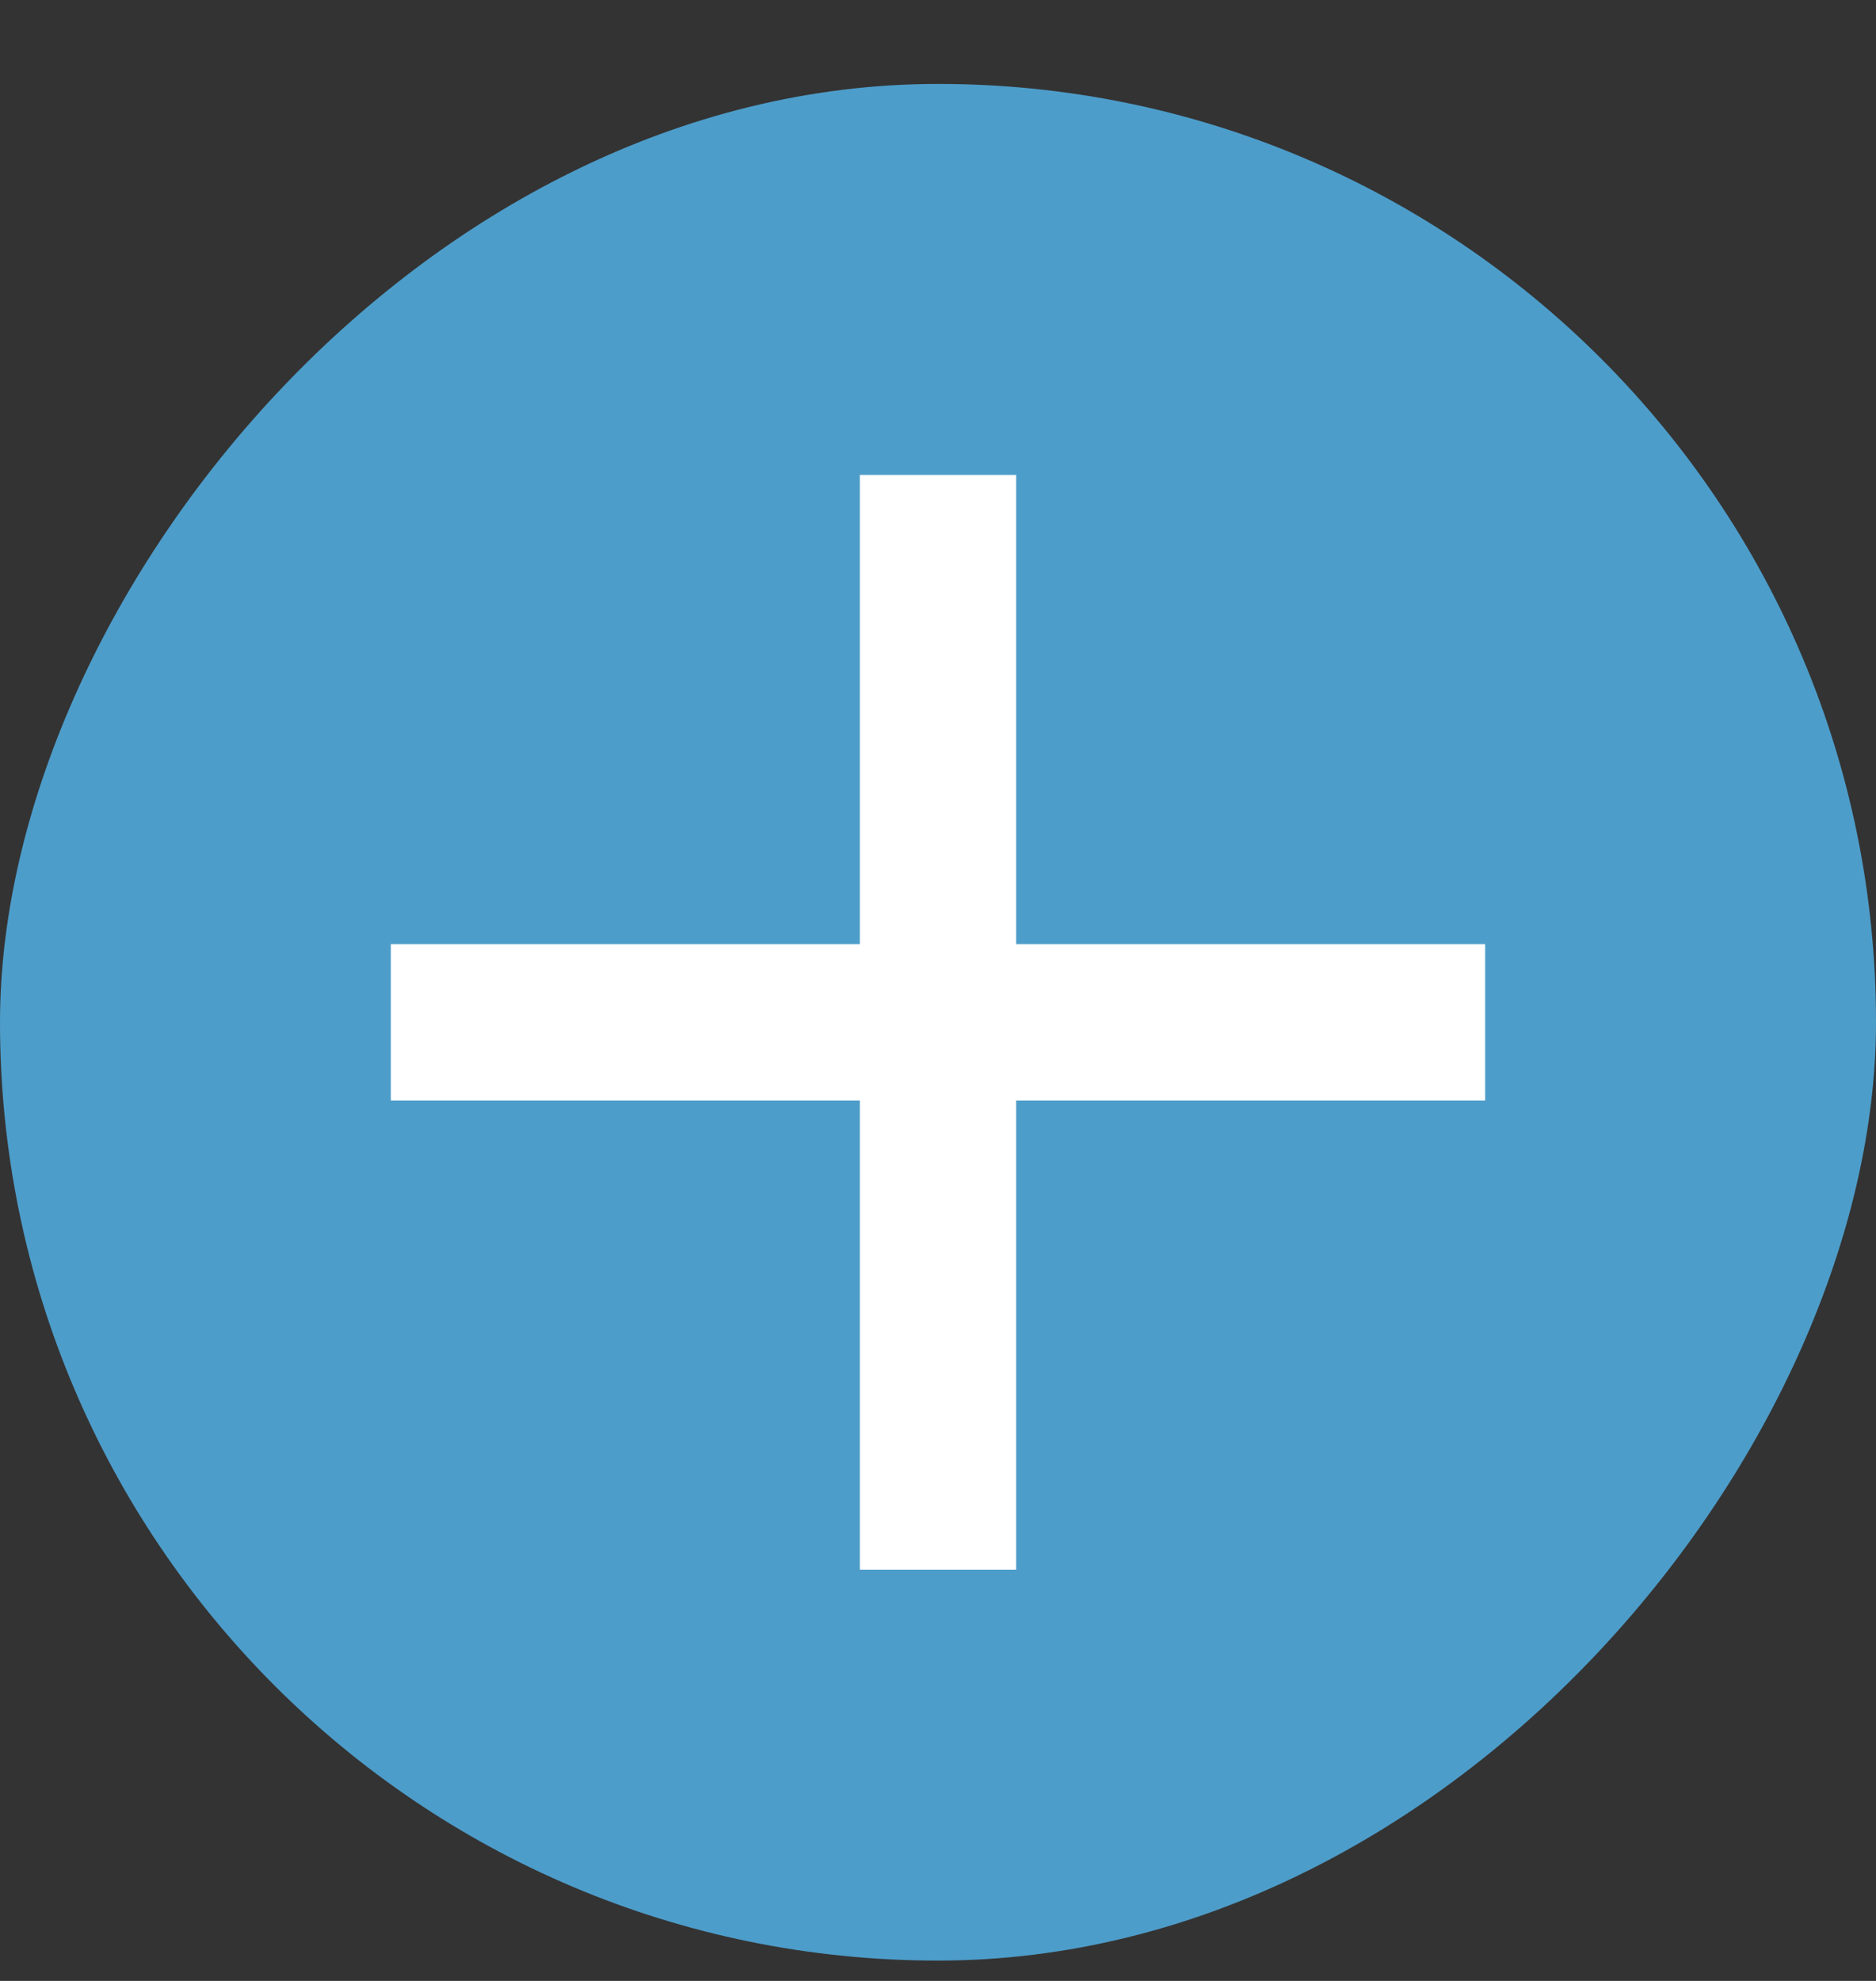 <svg width="18" height="19" viewBox="0 0 18 19" fill="none" xmlns="http://www.w3.org/2000/svg">
<rect x="0" y="0" width="18" height="19" fill="#333333" stroke="none"/>
<g clip-path="url(#clip0_209_1250)">
<rect width="18" height="18" rx="9" transform="matrix(-1 0 0 1 18 0.805)" fill="#4D9DCA"/>
<path d="M3.75 10.555H8.25V15.055H9.75V10.555H14.25V9.055H9.75V4.555H8.25V9.055H3.75V10.555Z" fill="white"/>
</g>
<defs>
<clipPath id="clip0_209_1250">
<rect width="18" height="18" rx="9" transform="matrix(-1 0 0 1 18 0.805)" fill="white"/>
</clipPath>
</defs>
</svg>
